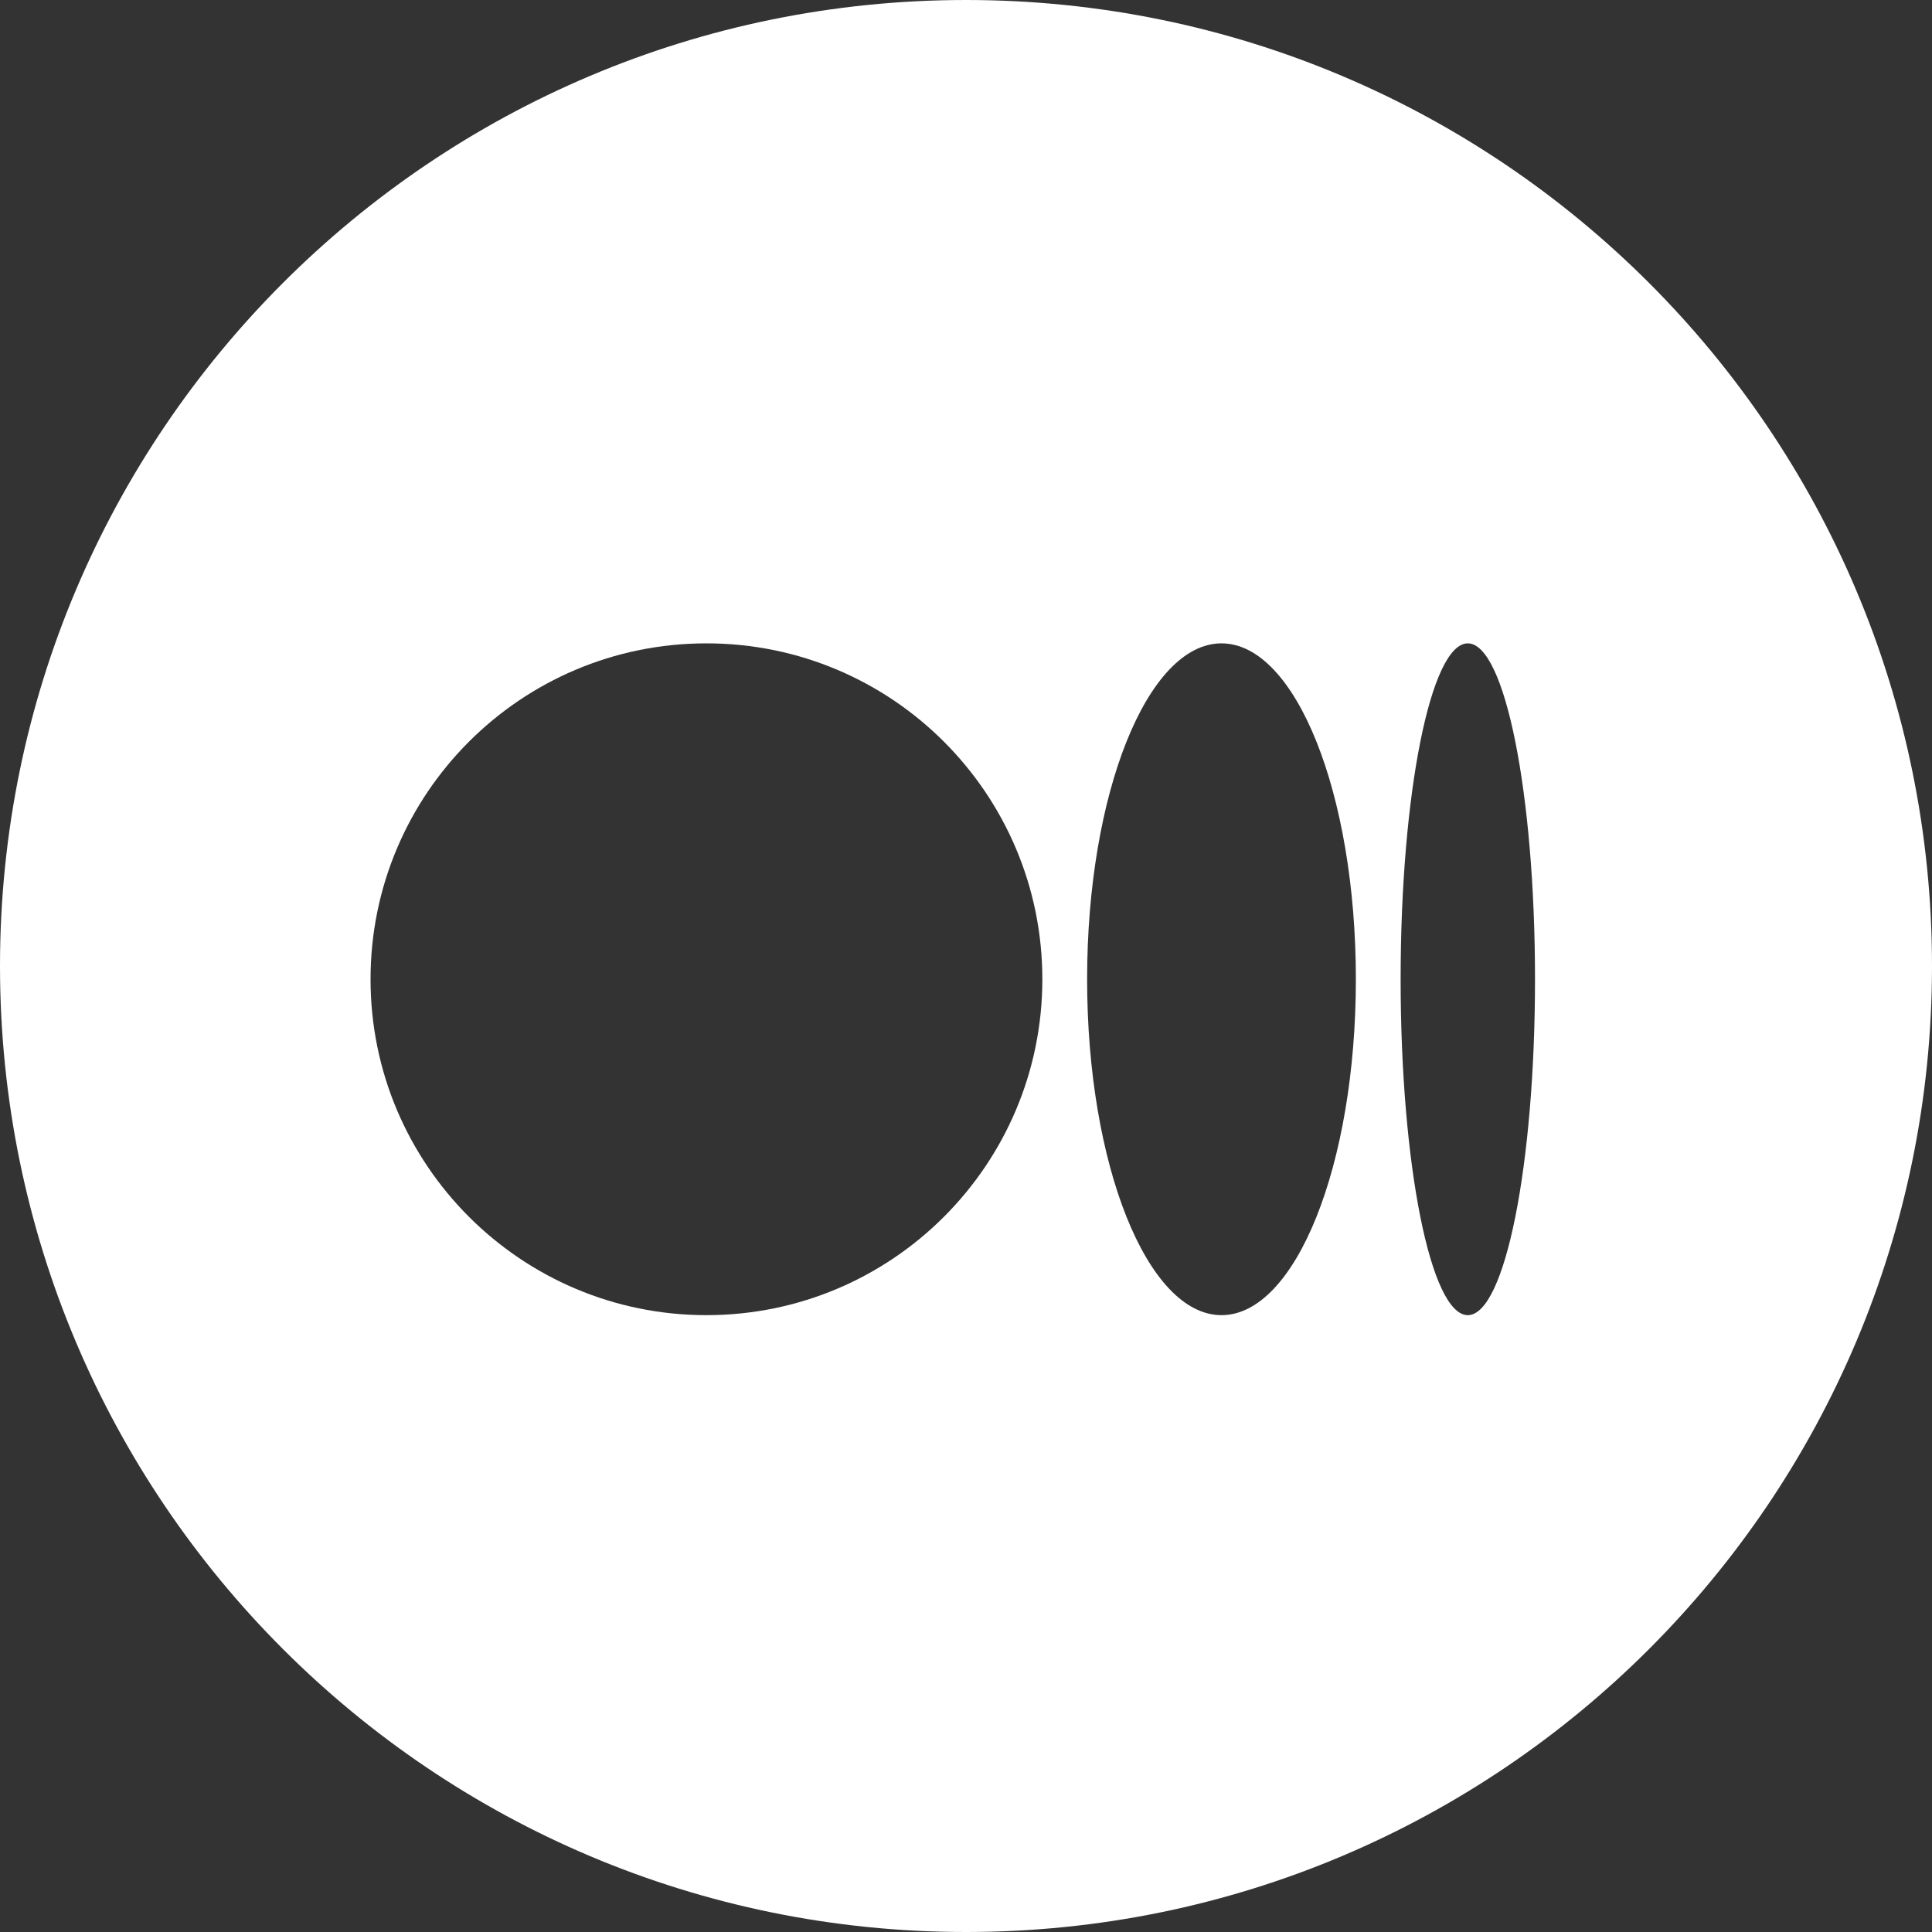 <svg width="29" height="29" viewBox="0 0 29 29" fill="none" xmlns="http://www.w3.org/2000/svg">
<rect x="0" y="0" width="29" height="29" fill="#333333" stroke="none"/>
<path fill-rule="evenodd" clip-rule="evenodd" d="M14.5 29C22.508 29 29 22.508 29 14.5C29 6.492 22.509 0 14.5 0C6.492 0 0 6.492 0 14.5C0 22.508 6.492 29 14.5 29ZM10.604 19.741C13.389 19.741 15.646 17.483 15.646 14.699C15.646 11.914 13.389 9.657 10.604 9.657C7.819 9.657 5.562 11.914 5.562 14.699C5.562 17.483 7.819 19.741 10.604 19.741ZM20.352 14.699C20.352 17.483 19.449 19.741 18.335 19.741C17.221 19.741 16.318 17.483 16.318 14.699C16.318 11.914 17.221 9.657 18.335 9.657C19.449 9.657 20.352 11.914 20.352 14.699ZM22.032 19.741C22.59 19.741 23.041 17.483 23.041 14.699C23.041 11.914 22.59 9.657 22.032 9.657C21.476 9.657 21.024 11.914 21.024 14.699C21.024 17.483 21.476 19.741 22.032 19.741Z" fill="white"/>
</svg>
